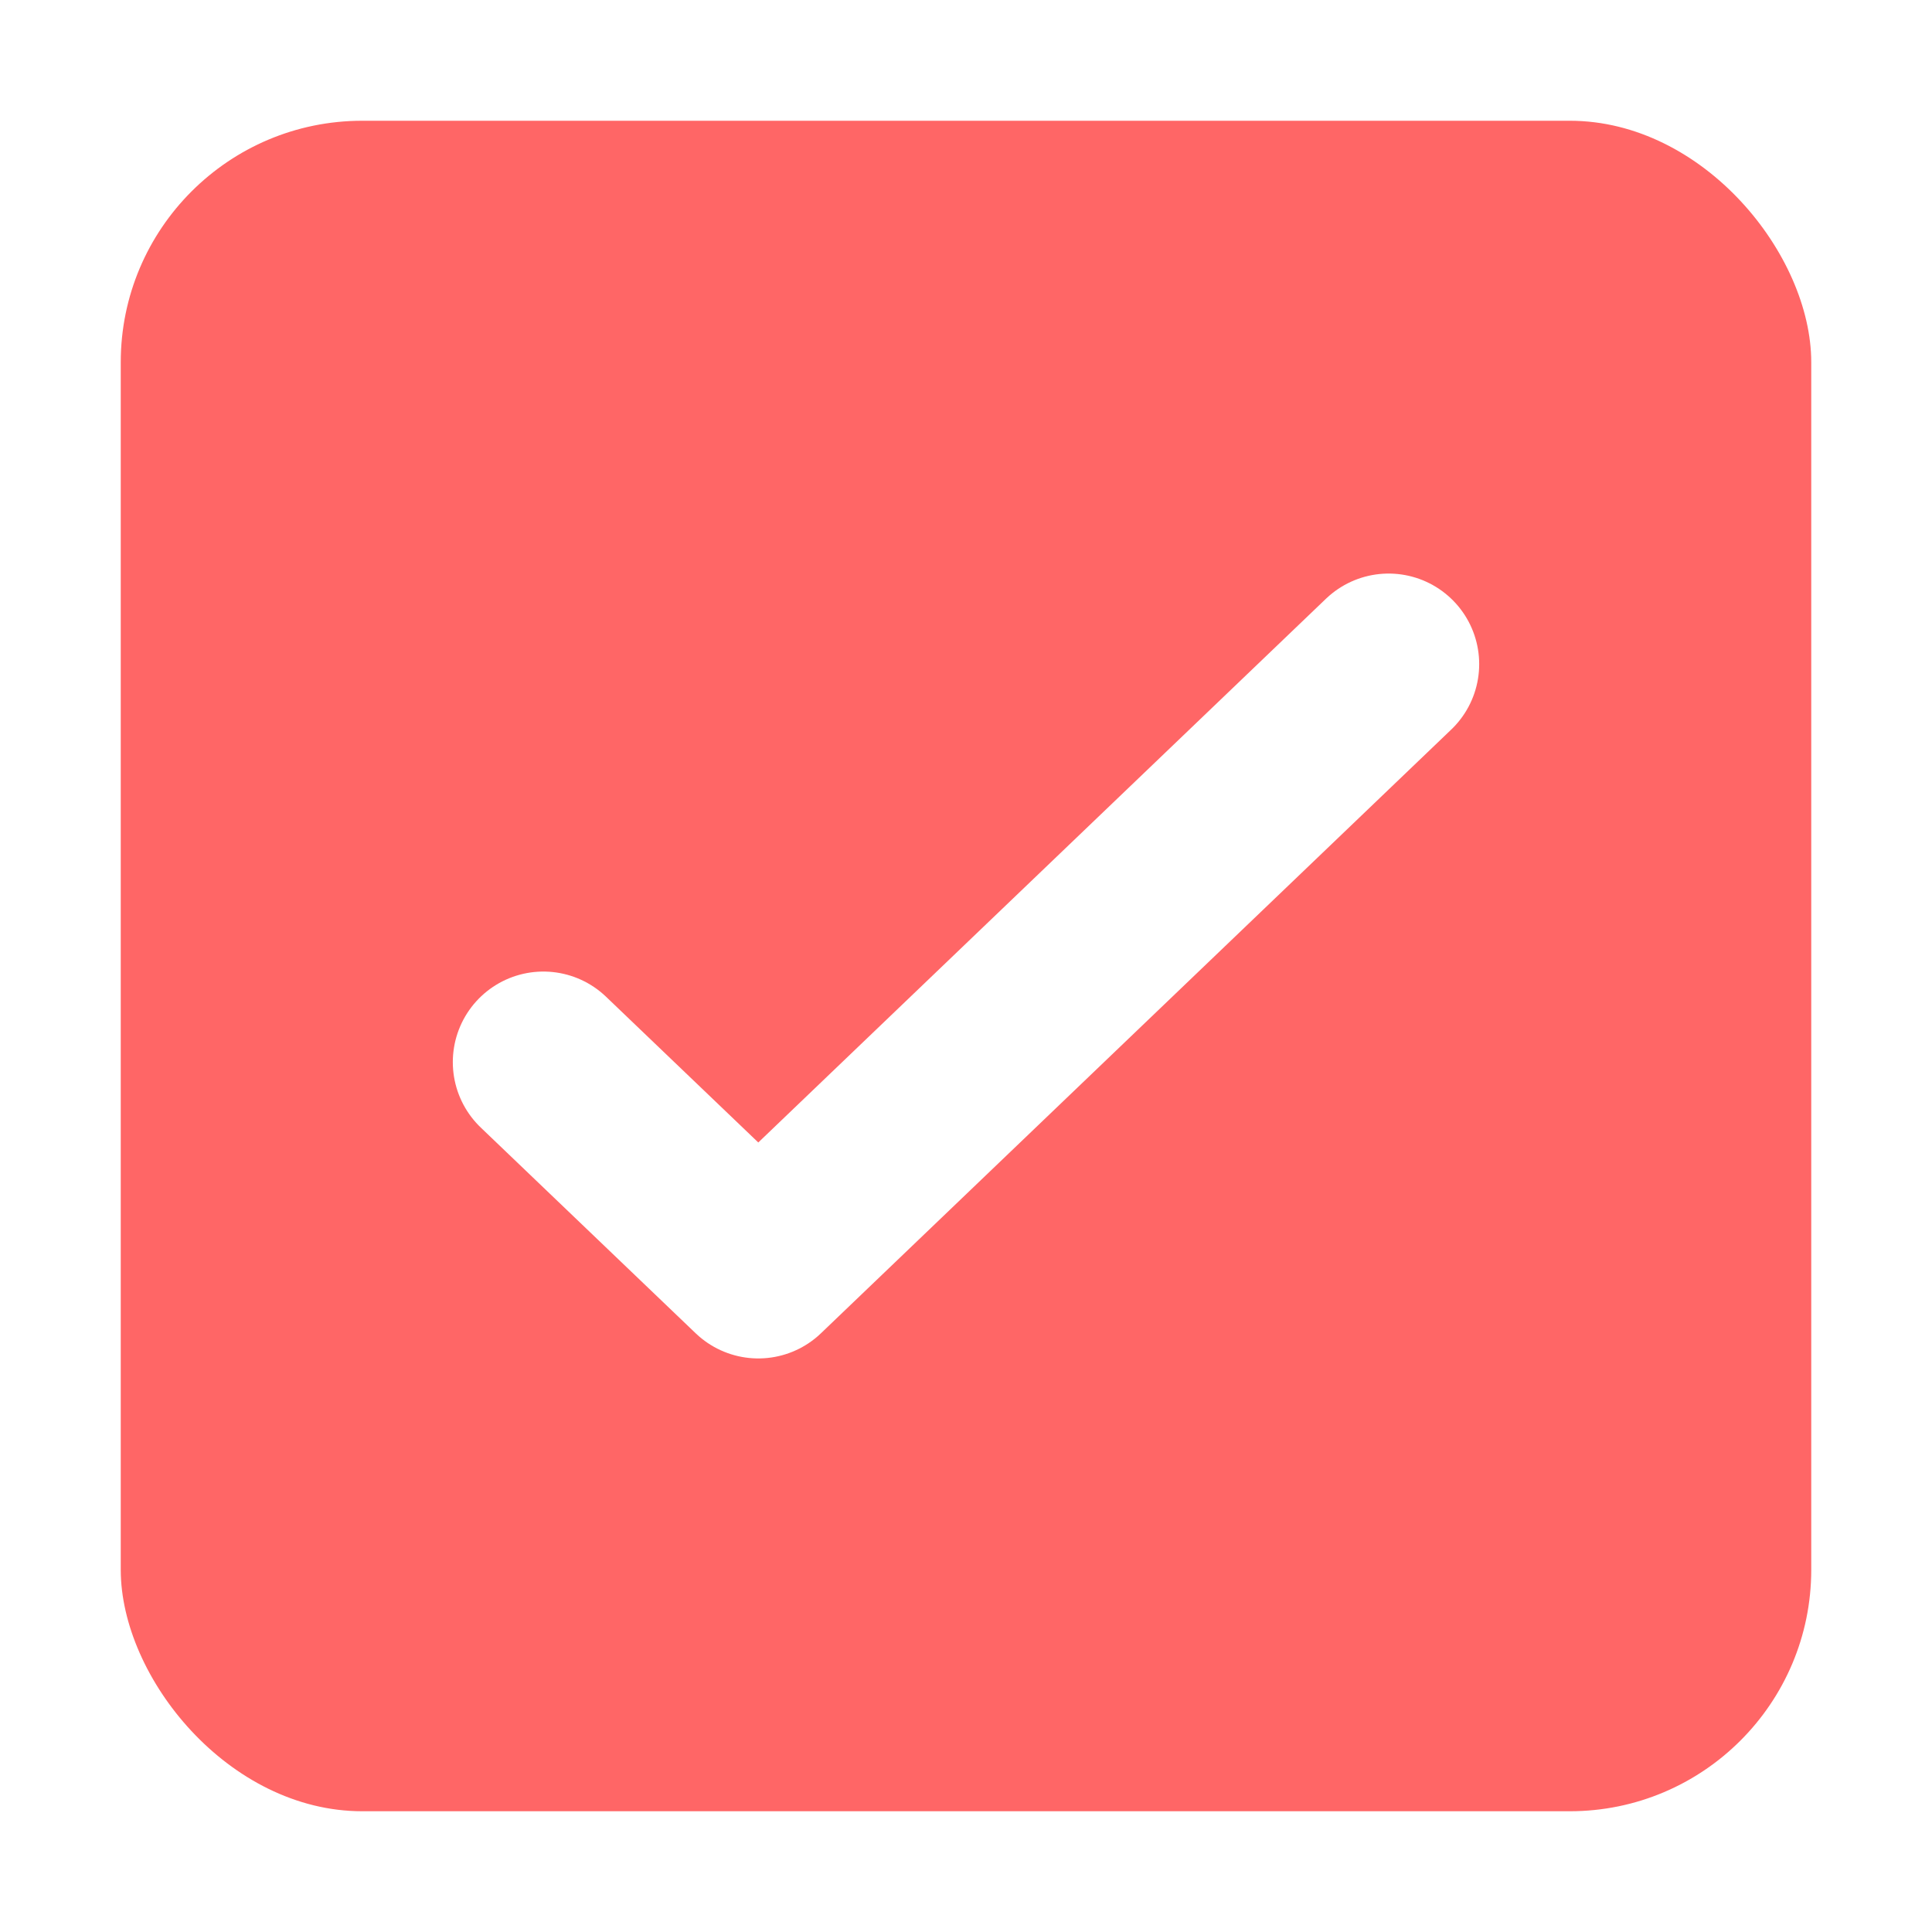 <svg width="16" height="16" viewBox="0 0 16 16" fill="none" xmlns="http://www.w3.org/2000/svg">
<rect width="16" height="16" fill="white"/>
<rect x="1" y="1" width="14" height="14" rx="2" fill="#FF6666"/>
<path d="M11.5 5.5L6.28 10.5L4.5 8.796" stroke="white" stroke-width="1.5" stroke-linecap="round" stroke-linejoin="round"/>
</svg>
